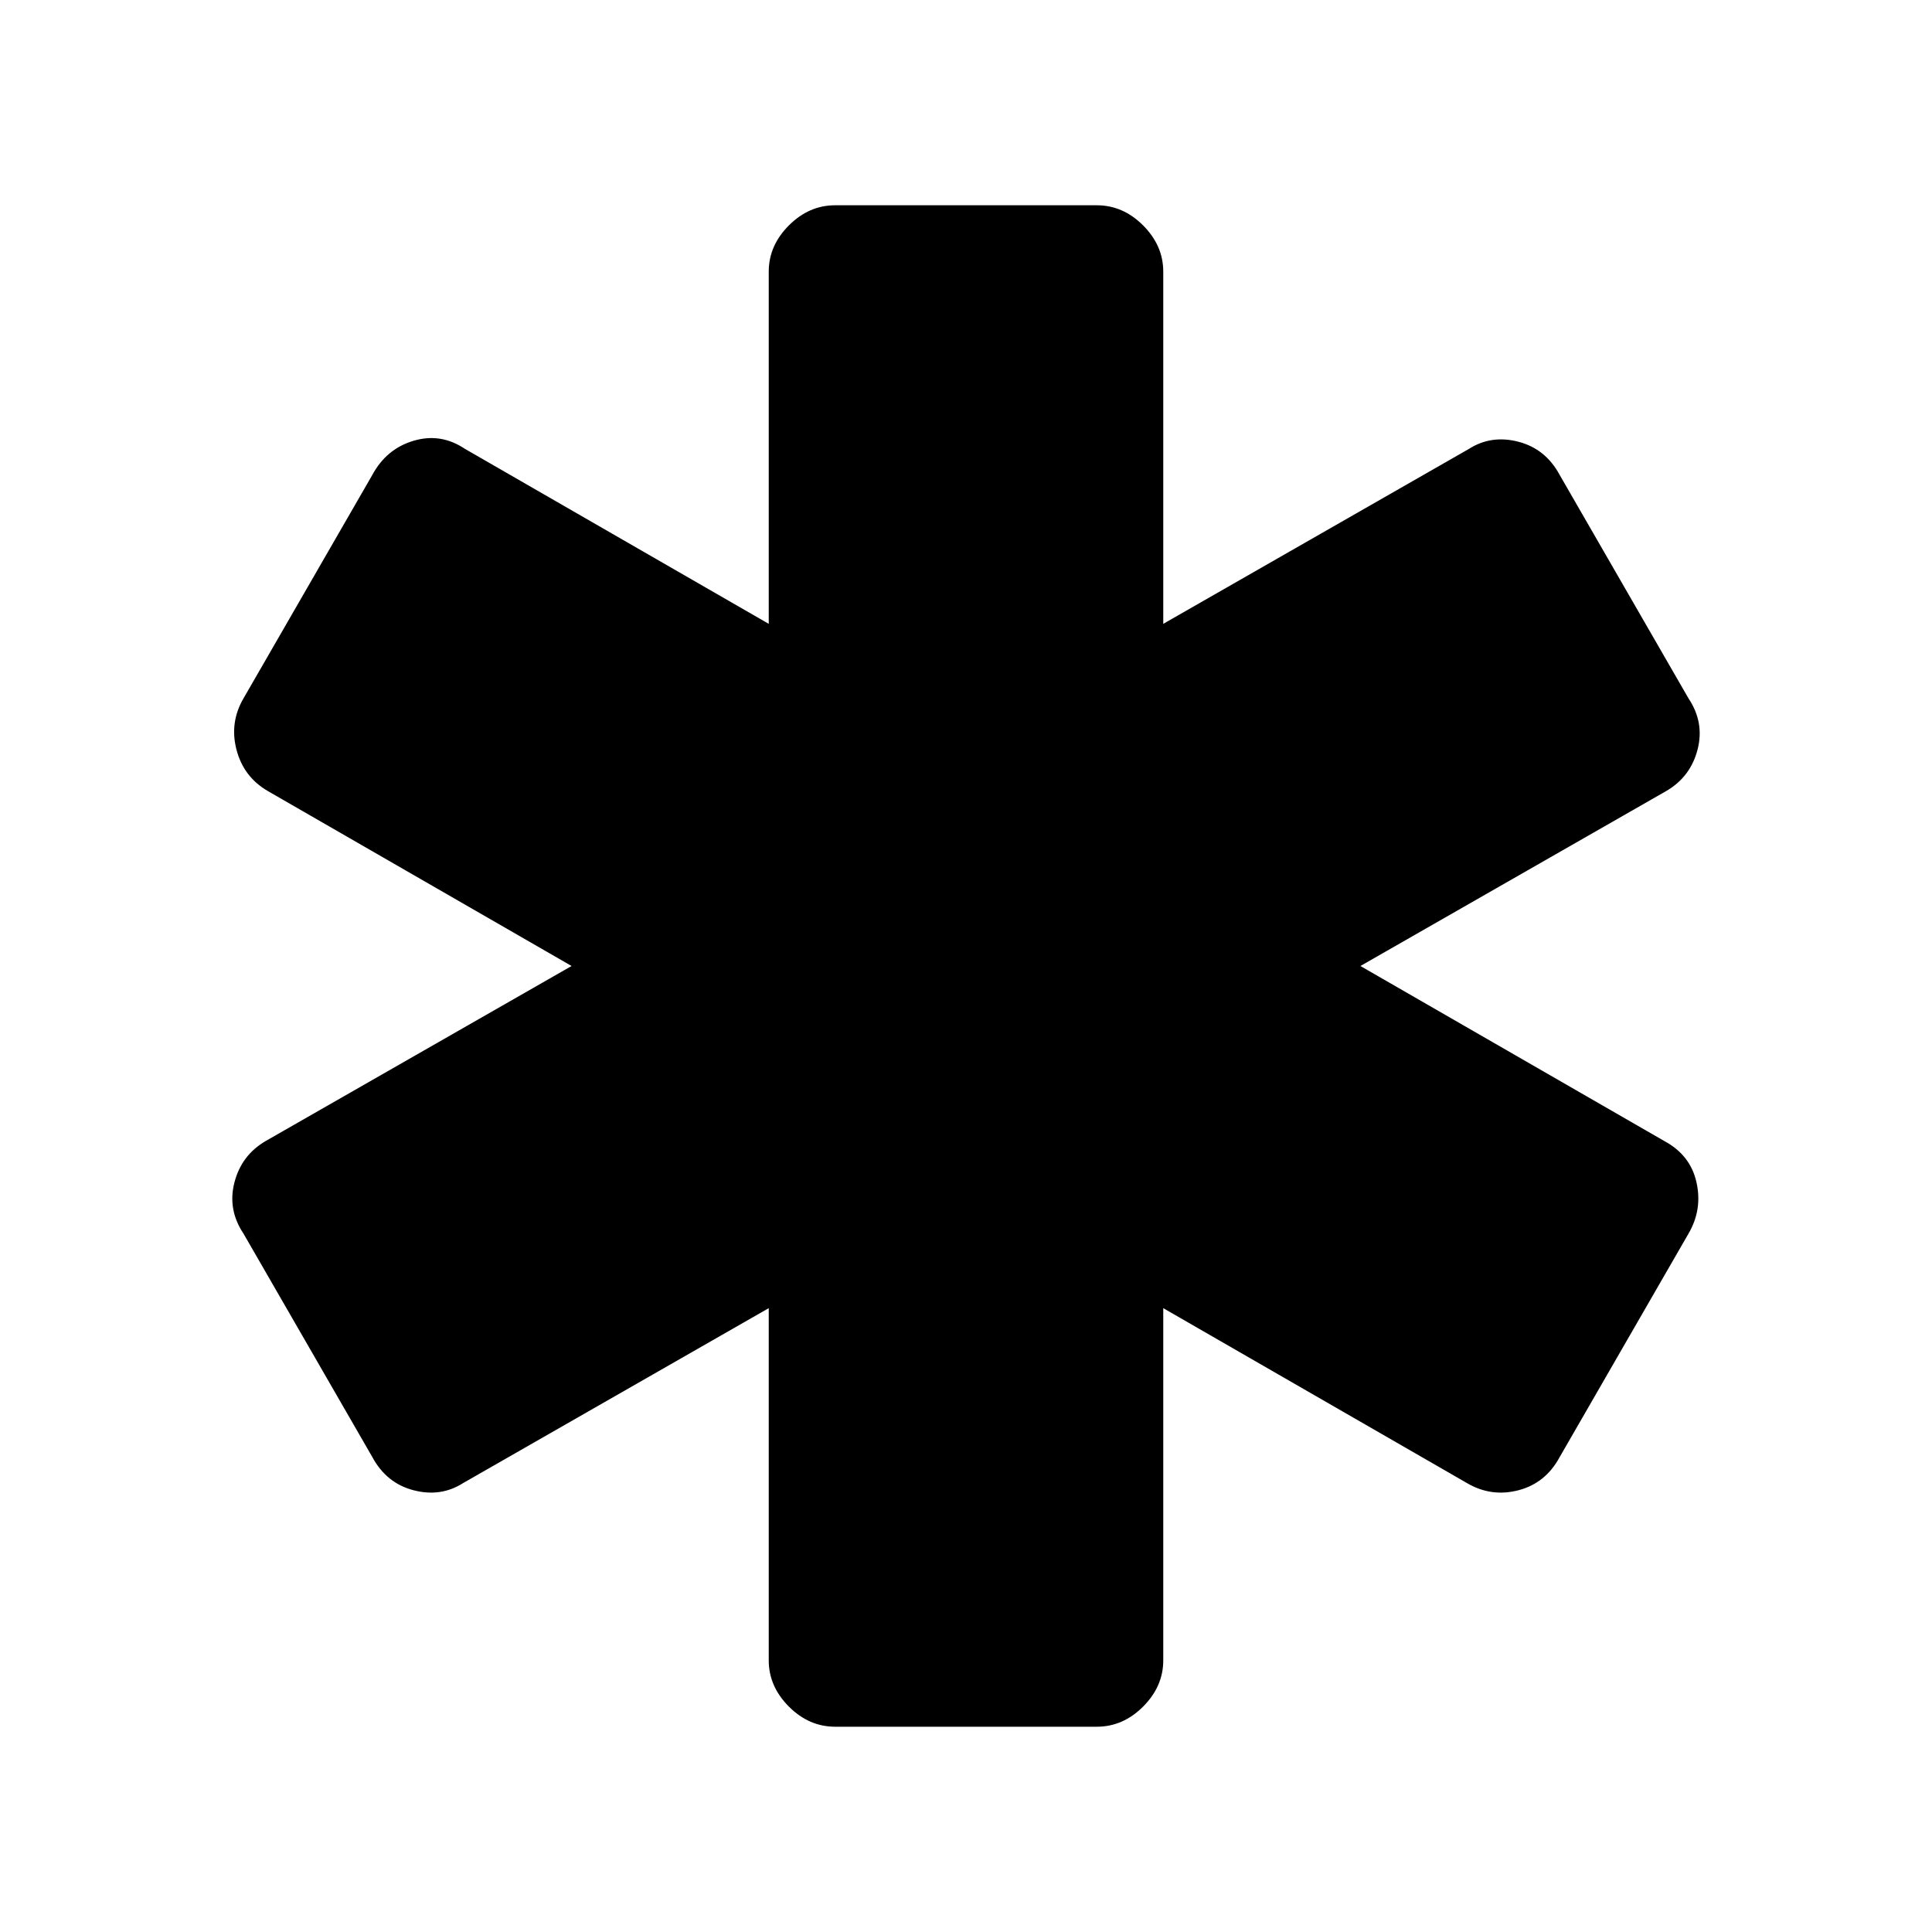 <svg xmlns="http://www.w3.org/2000/svg" height="20" width="20"><path d="M8.646 17.875Q8.375 17.875 8.167 17.667Q7.958 17.458 7.958 17.188V13.542L4.792 15.354Q4.562 15.5 4.281 15.427Q4 15.354 3.854 15.083L2.521 12.771Q2.354 12.521 2.427 12.24Q2.5 11.958 2.75 11.812L5.917 10L2.771 8.188Q2.521 8.042 2.448 7.76Q2.375 7.479 2.521 7.229L3.854 4.917Q4 4.646 4.281 4.563Q4.562 4.479 4.812 4.646L7.958 6.458V2.812Q7.958 2.542 8.167 2.333Q8.375 2.125 8.646 2.125H11.354Q11.625 2.125 11.833 2.333Q12.042 2.542 12.042 2.812V6.458L15.208 4.646Q15.438 4.5 15.719 4.573Q16 4.646 16.146 4.917L17.479 7.229Q17.646 7.479 17.573 7.76Q17.5 8.042 17.25 8.188L14.083 10L17.229 11.812Q17.5 11.958 17.562 12.24Q17.625 12.521 17.479 12.771L16.146 15.083Q16 15.354 15.719 15.427Q15.438 15.5 15.188 15.354L12.042 13.542V17.188Q12.042 17.458 11.833 17.667Q11.625 17.875 11.354 17.875Z"/></svg>